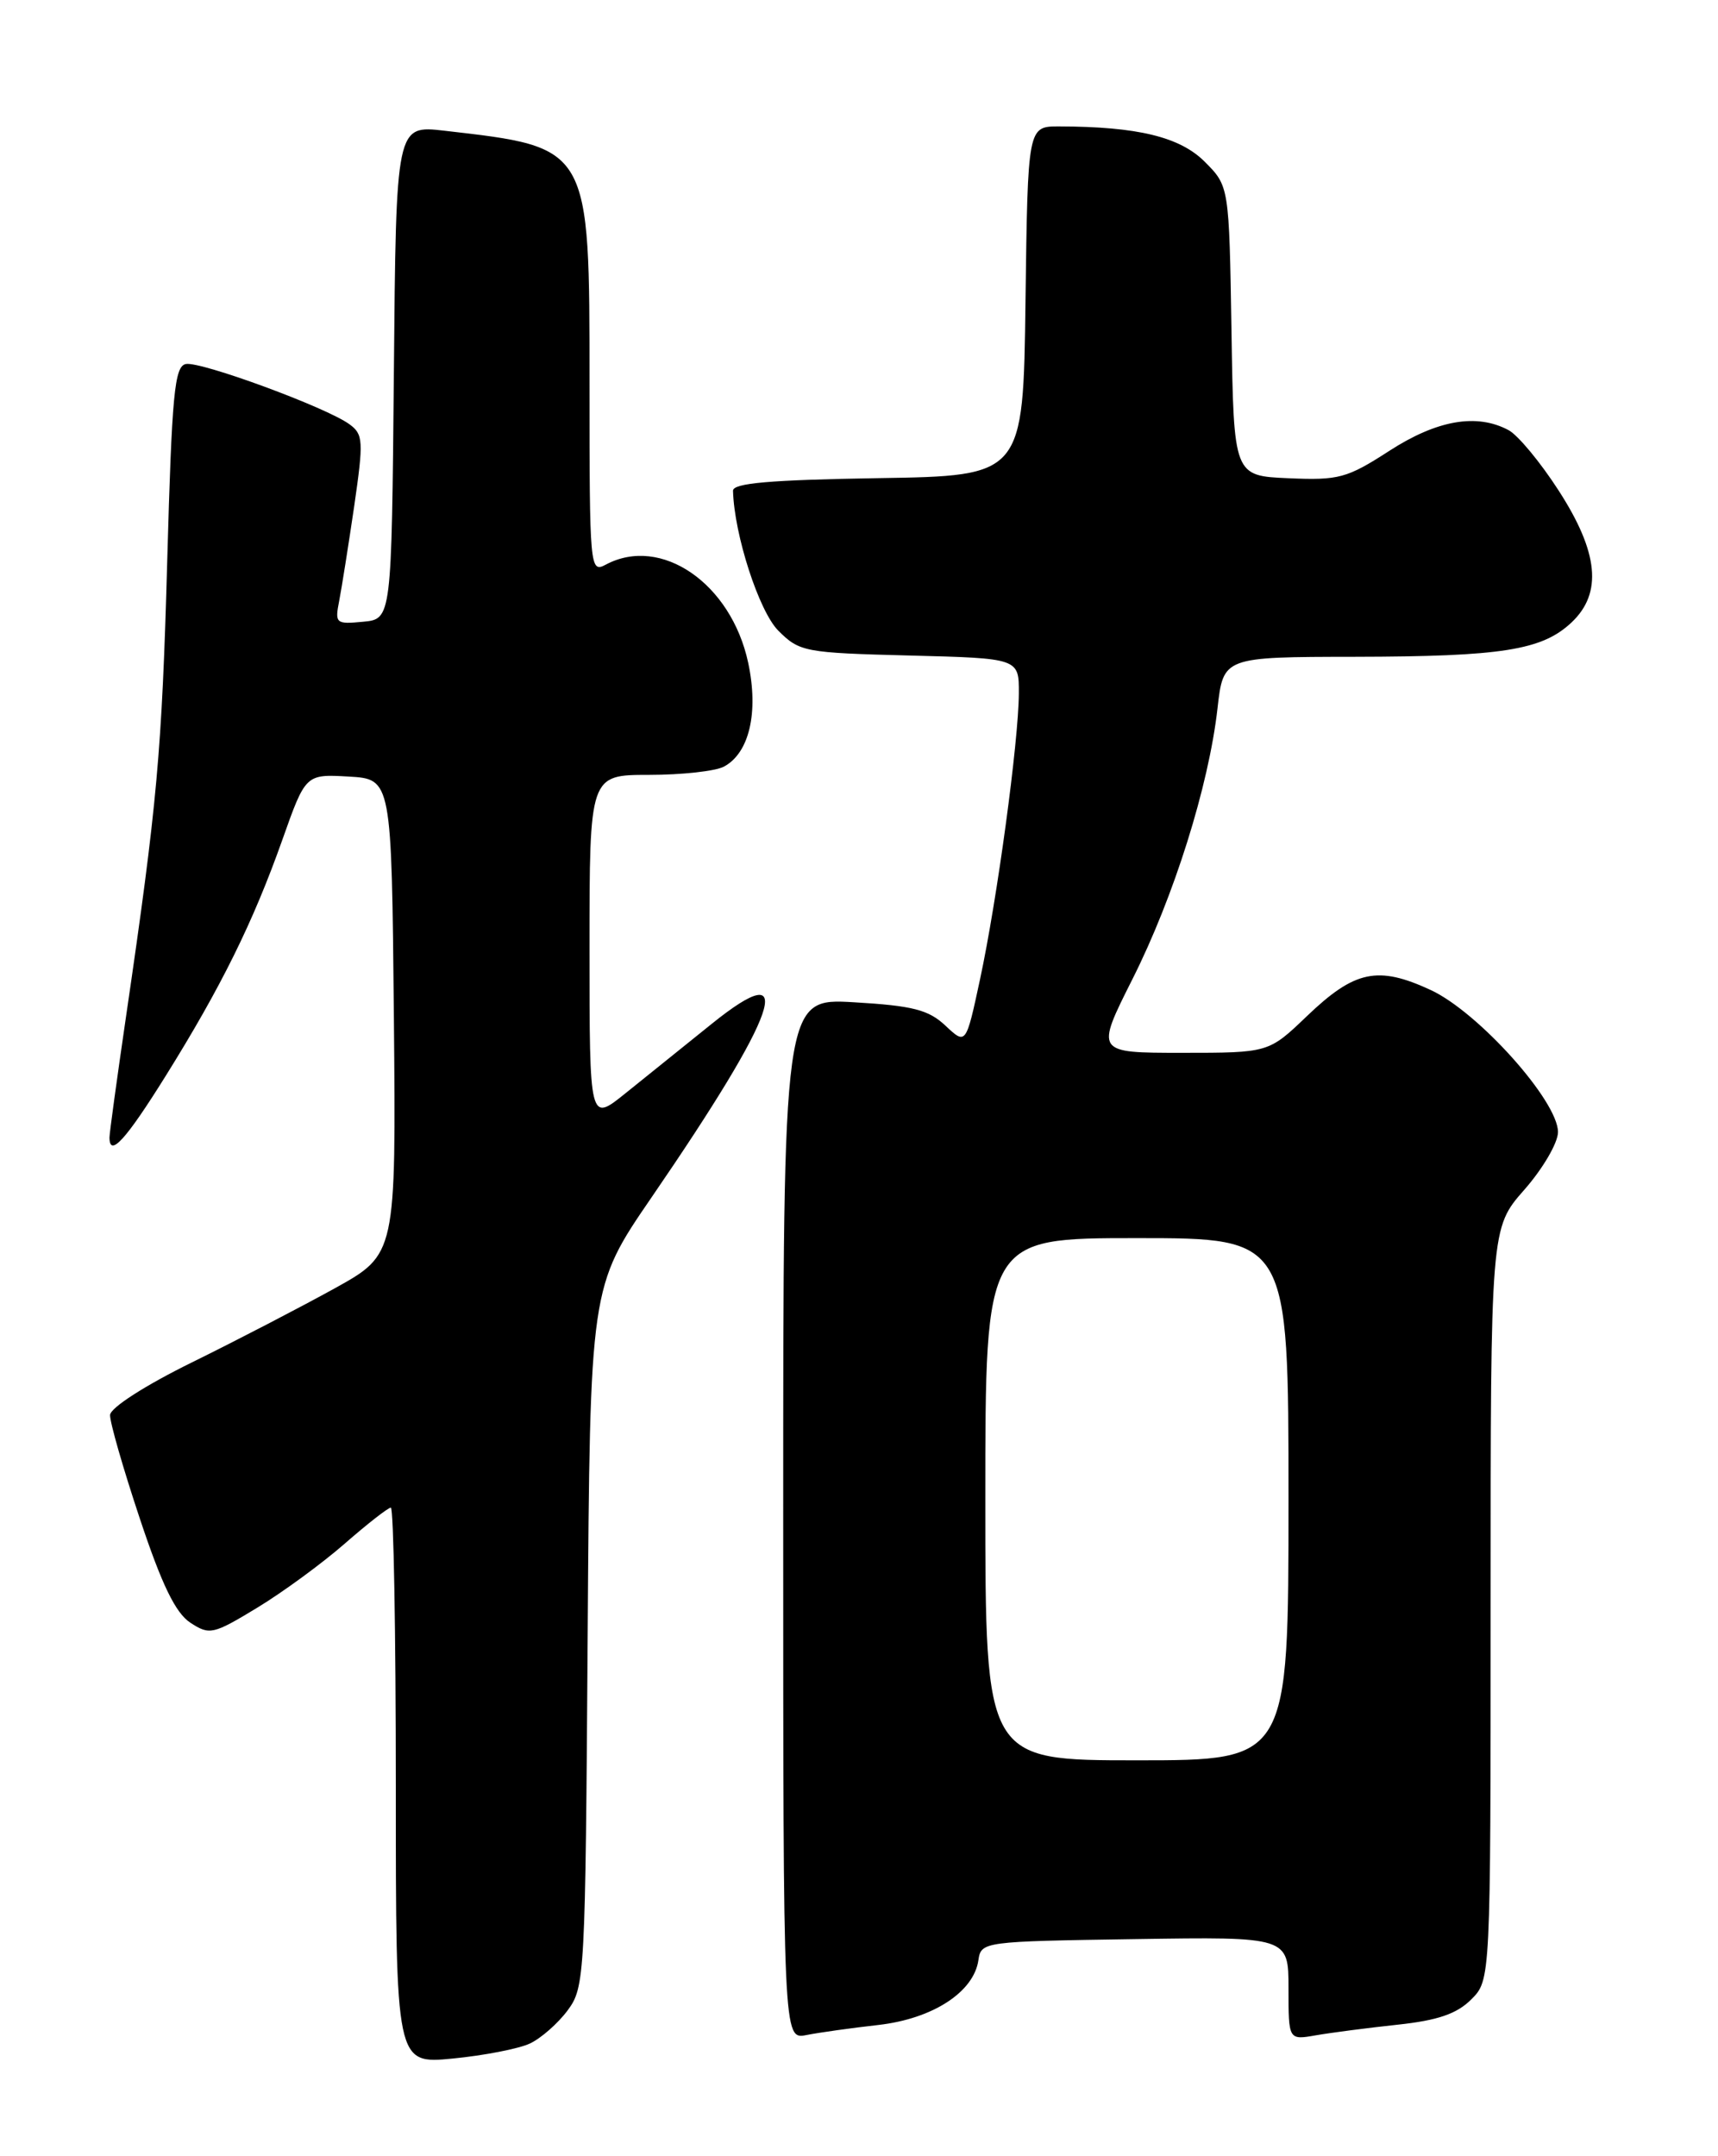 <?xml version="1.0" encoding="UTF-8" standalone="no"?>
<!DOCTYPE svg PUBLIC "-//W3C//DTD SVG 1.1//EN" "http://www.w3.org/Graphics/SVG/1.1/DTD/svg11.dtd" >
<svg xmlns="http://www.w3.org/2000/svg" xmlns:xlink="http://www.w3.org/1999/xlink" version="1.1" viewBox="0 0 204 256">
 <g >
 <path fill="currentColor"
d=" M 62.91 242.63 C 64.24 242.01 66.26 240.23 67.41 238.68 C 69.44 235.94 69.51 234.66 69.78 194.34 C 70.06 152.82 70.06 152.82 77.37 142.16 C 92.51 120.08 94.89 113.20 84.50 121.57 C 81.20 124.22 76.59 127.94 74.25 129.82 C 70.00 133.24 70.00 133.24 70.00 112.62 C 70.00 92.00 70.00 92.00 77.07 92.00 C 80.95 92.00 84.95 91.56 85.96 91.02 C 88.98 89.41 90.10 84.58 88.84 78.68 C 86.82 69.26 78.49 63.53 71.93 67.04 C 70.05 68.04 70.00 67.51 70.00 45.67 C 70.00 17.28 70.13 17.52 52.77 15.52 C 47.03 14.86 47.03 14.86 46.77 44.18 C 46.50 73.50 46.50 73.50 43.11 73.82 C 39.87 74.13 39.75 74.02 40.28 71.32 C 40.58 69.77 41.38 64.71 42.06 60.09 C 43.18 52.34 43.14 51.57 41.49 50.37 C 38.76 48.37 23.84 42.88 22.07 43.22 C 20.72 43.48 20.41 46.78 19.86 66.51 C 19.22 89.36 18.68 95.32 14.95 120.80 C 13.88 128.12 13.00 134.54 13.00 135.05 C 13.00 137.47 14.93 135.35 19.67 127.75 C 26.25 117.20 30.07 109.47 33.53 99.70 C 36.29 91.91 36.29 91.91 41.40 92.20 C 46.50 92.50 46.50 92.50 46.77 120.71 C 47.03 148.92 47.03 148.92 39.77 152.95 C 35.77 155.16 28.15 159.12 22.82 161.74 C 17.23 164.49 13.12 167.13 13.07 168.00 C 13.03 168.82 14.62 174.35 16.60 180.29 C 19.22 188.17 20.84 191.50 22.60 192.66 C 24.89 194.16 25.30 194.06 30.53 190.89 C 33.57 189.05 38.25 185.62 40.94 183.27 C 43.63 180.92 46.09 179.00 46.41 179.00 C 46.74 179.00 47.00 193.86 47.00 212.03 C 47.00 245.06 47.00 245.06 53.75 244.41 C 57.46 244.05 61.58 243.25 62.91 242.63 Z  M 104.32 240.42 C 110.77 239.68 115.64 236.51 116.18 232.72 C 116.50 230.53 116.76 230.50 134.75 230.23 C 153.00 229.95 153.00 229.95 153.00 236.09 C 153.00 242.22 153.00 242.22 156.25 241.65 C 158.04 241.34 162.40 240.77 165.95 240.39 C 170.73 239.88 172.99 239.10 174.70 237.39 C 177.00 235.09 177.00 235.09 177.00 190.45 C 177.00 145.81 177.00 145.81 181.00 141.26 C 183.20 138.76 185.00 135.68 185.00 134.41 C 185.00 130.72 175.54 120.16 169.88 117.54 C 163.60 114.63 160.86 115.21 155.19 120.64 C 150.64 125.00 150.64 125.00 140.36 125.00 C 130.07 125.00 130.07 125.00 134.47 116.25 C 139.39 106.48 143.53 93.31 144.57 84.10 C 145.26 78.00 145.26 78.00 160.88 77.98 C 178.35 77.95 183.10 77.20 186.60 73.91 C 190.30 70.43 189.83 65.59 185.07 58.23 C 182.91 54.88 180.24 51.66 179.13 51.07 C 175.35 49.05 170.65 49.86 164.97 53.53 C 159.94 56.78 158.98 57.04 153.00 56.78 C 146.50 56.50 146.50 56.50 146.23 39.30 C 145.95 22.11 145.95 22.11 143.05 19.20 C 140.10 16.25 135.06 15.03 125.77 15.01 C 122.04 15.00 122.04 15.00 121.77 35.75 C 121.50 56.50 121.50 56.50 104.25 56.77 C 91.42 56.98 87.01 57.36 87.04 58.27 C 87.18 63.50 90.13 72.59 92.42 74.88 C 94.94 77.40 95.56 77.51 108.02 77.83 C 121.00 78.16 121.00 78.16 120.98 82.33 C 120.95 88.05 118.40 106.84 116.37 116.28 C 114.70 124.06 114.70 124.06 112.27 121.78 C 110.26 119.89 108.40 119.41 101.42 119.00 C 93.00 118.50 93.00 118.50 93.00 180.33 C 93.00 242.16 93.00 242.16 95.75 241.62 C 97.26 241.32 101.12 240.78 104.32 240.42 Z  M 117.00 178.00 C 117.00 147.00 117.00 147.00 135.00 147.00 C 153.00 147.00 153.00 147.00 153.00 178.00 C 153.00 209.00 153.00 209.00 135.00 209.00 C 117.00 209.00 117.00 209.00 117.00 178.00 Z "/>
</g>
</svg>
